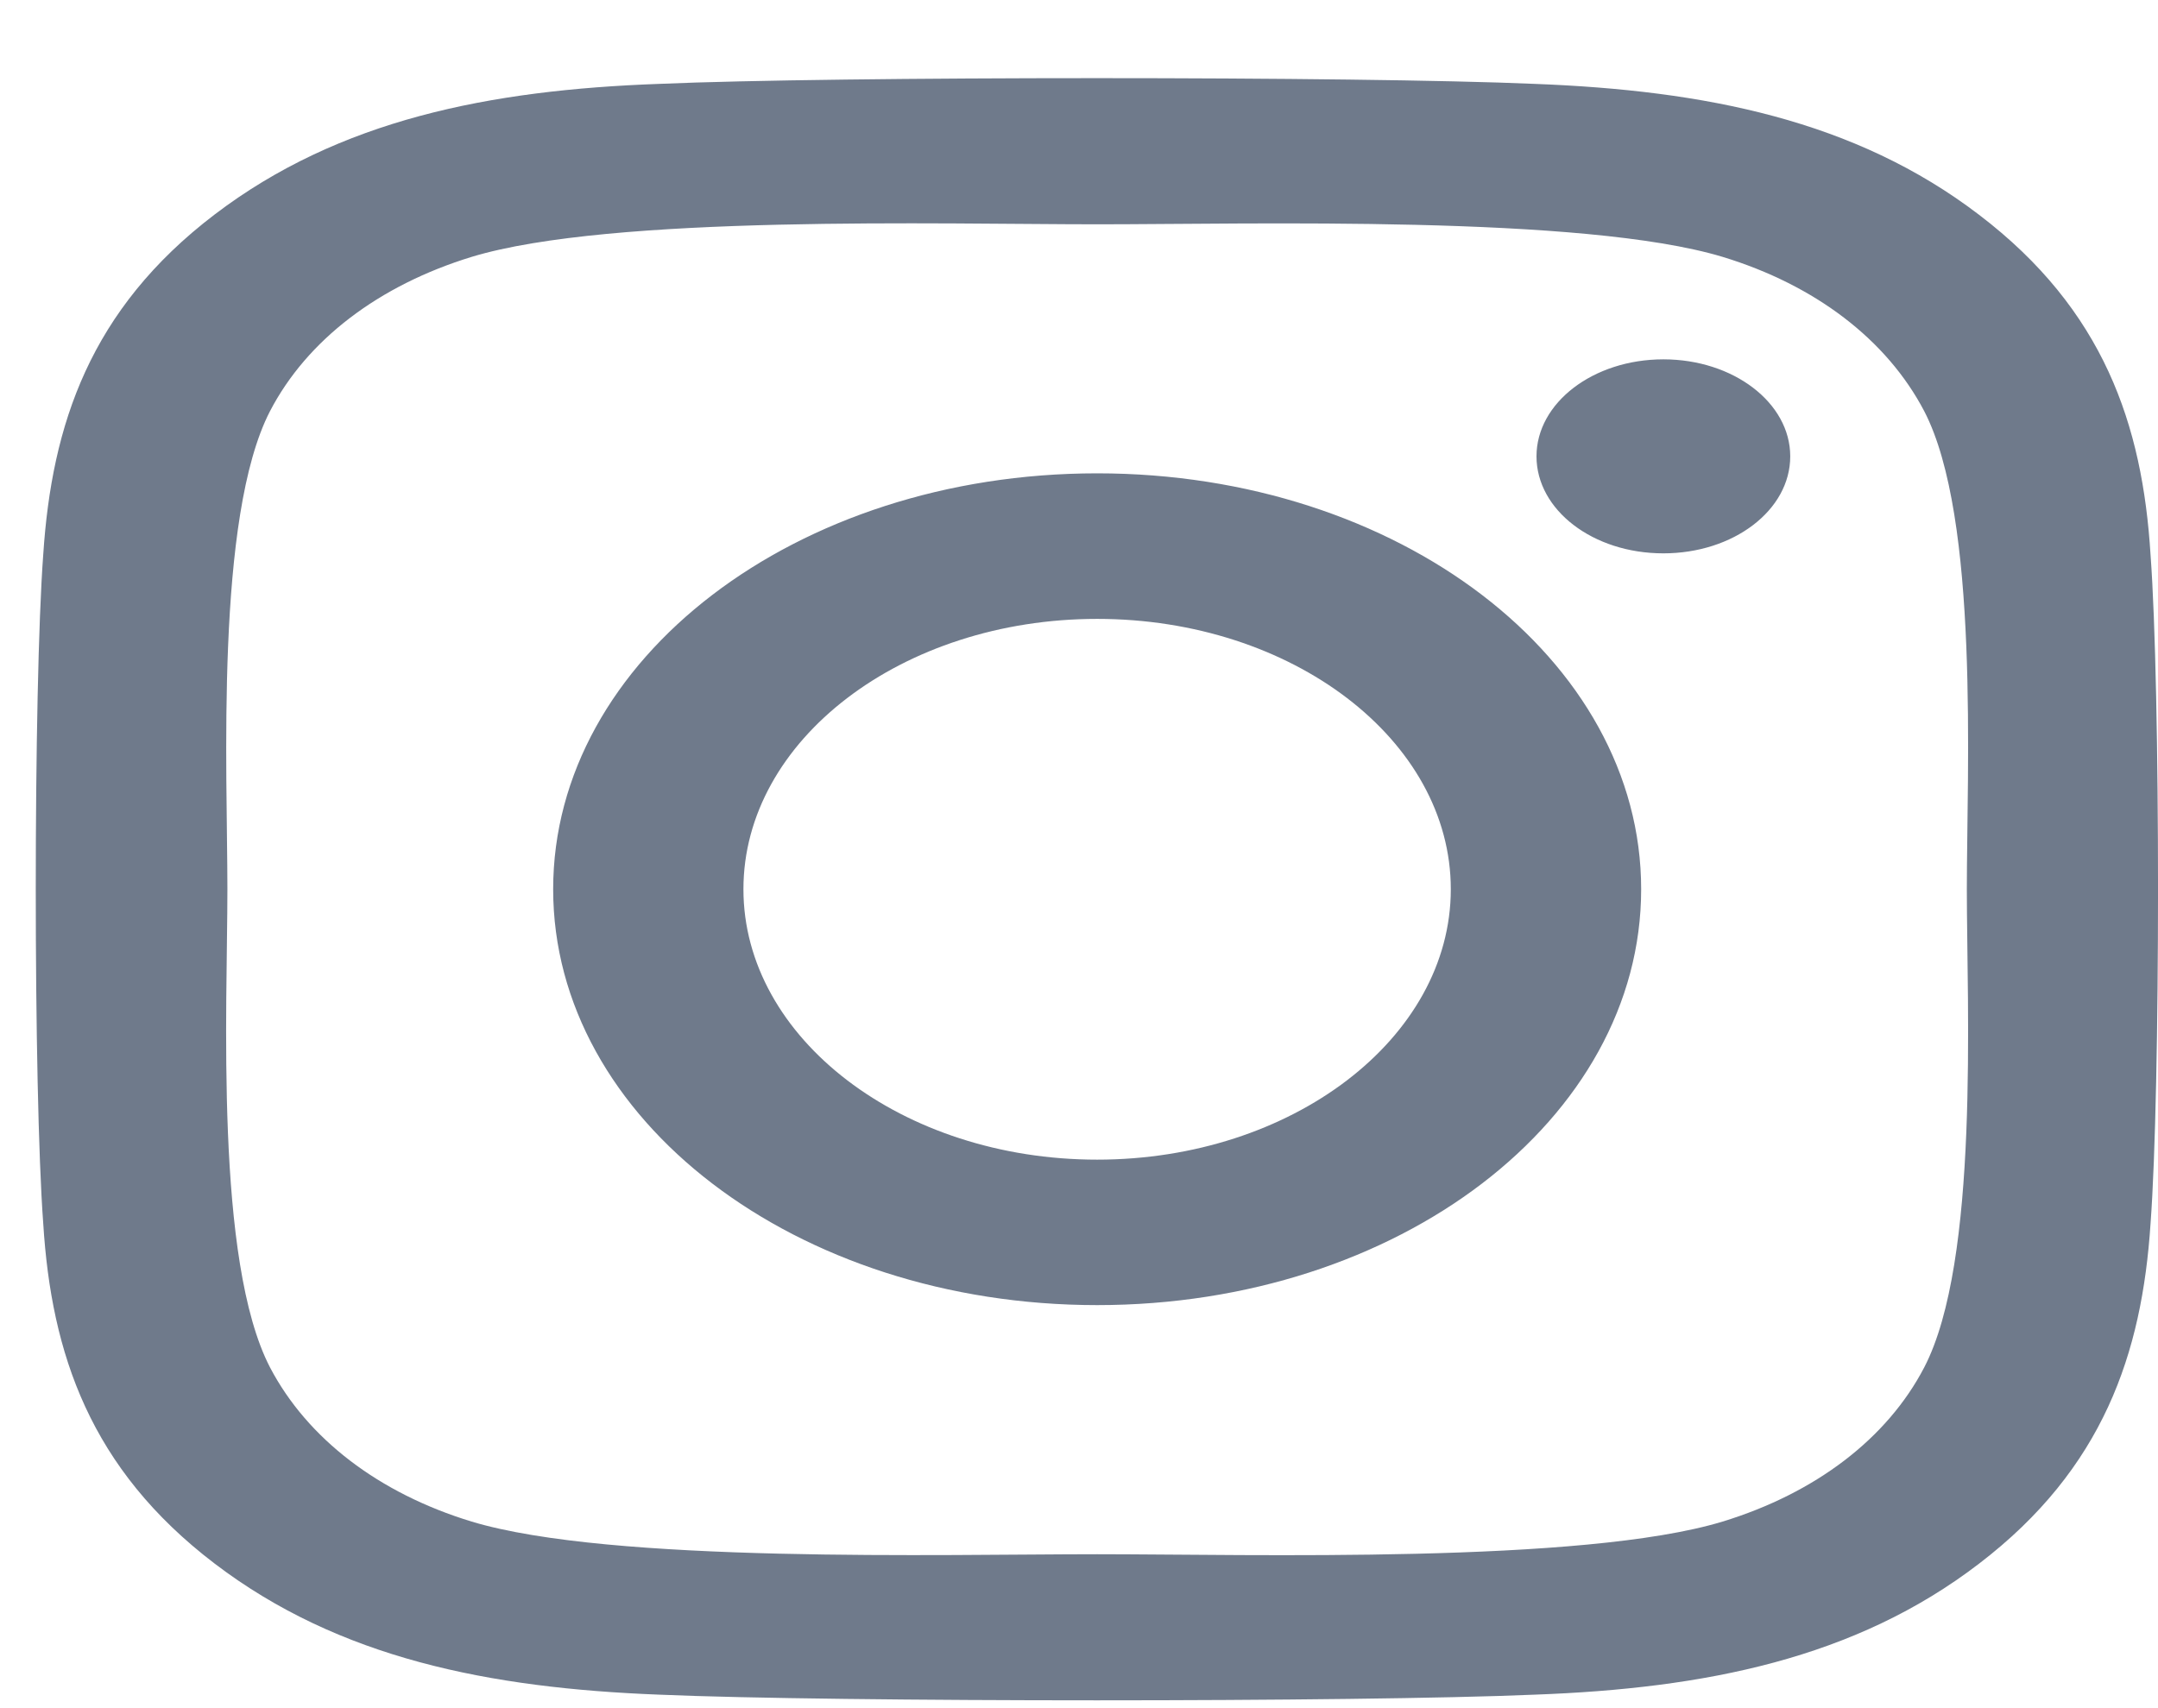 <svg width="24" height="19" viewBox="0 0 24 19" fill="none" xmlns="http://www.w3.org/2000/svg">
<path d="M12.202 5.265C8.853 5.265 6.152 7.331 6.152 9.891C6.152 12.452 8.853 14.517 12.202 14.517C15.55 14.517 18.252 12.452 18.252 9.891C18.252 7.331 15.55 5.265 12.202 5.265ZM12.202 12.899C10.038 12.899 8.268 11.55 8.268 9.891C8.268 8.232 10.032 6.884 12.202 6.884C14.371 6.884 16.135 8.232 16.135 9.891C16.135 11.55 14.366 12.899 12.202 12.899ZM19.91 5.076C19.91 5.676 19.278 6.155 18.499 6.155C17.715 6.155 17.088 5.672 17.088 5.076C17.088 4.48 17.72 3.997 18.499 3.997C19.278 3.997 19.91 4.48 19.91 5.076ZM23.917 6.171C23.828 4.726 23.396 3.445 22.011 2.39C20.631 1.335 18.957 1.005 17.067 0.933C15.119 0.848 9.279 0.848 7.331 0.933C5.446 1.001 3.772 1.331 2.387 2.386C1.002 3.441 0.576 4.722 0.481 6.167C0.37 7.657 0.37 12.122 0.481 13.611C0.571 15.057 1.002 16.337 2.387 17.392C3.772 18.447 5.441 18.777 7.331 18.85C9.279 18.934 15.119 18.934 17.067 18.85C18.957 18.781 20.631 18.451 22.011 17.392C23.39 16.337 23.822 15.057 23.917 13.611C24.028 12.122 24.028 7.661 23.917 6.171ZM21.4 15.21C20.989 15.999 20.195 16.607 19.157 16.925C17.604 17.396 13.918 17.288 12.202 17.288C10.485 17.288 6.794 17.392 5.246 16.925C4.214 16.611 3.419 16.003 3.003 15.21C2.387 14.022 2.529 11.204 2.529 9.891C2.529 8.579 2.392 5.756 3.003 4.573C3.414 3.783 4.209 3.175 5.246 2.857C6.799 2.386 10.485 2.495 12.202 2.495C13.918 2.495 17.609 2.39 19.157 2.857C20.189 3.171 20.984 3.779 21.4 4.573C22.016 5.76 21.874 8.579 21.874 9.891C21.874 11.204 22.016 14.026 21.4 15.21Z" fill="#6F7A8B"/>
</svg>
